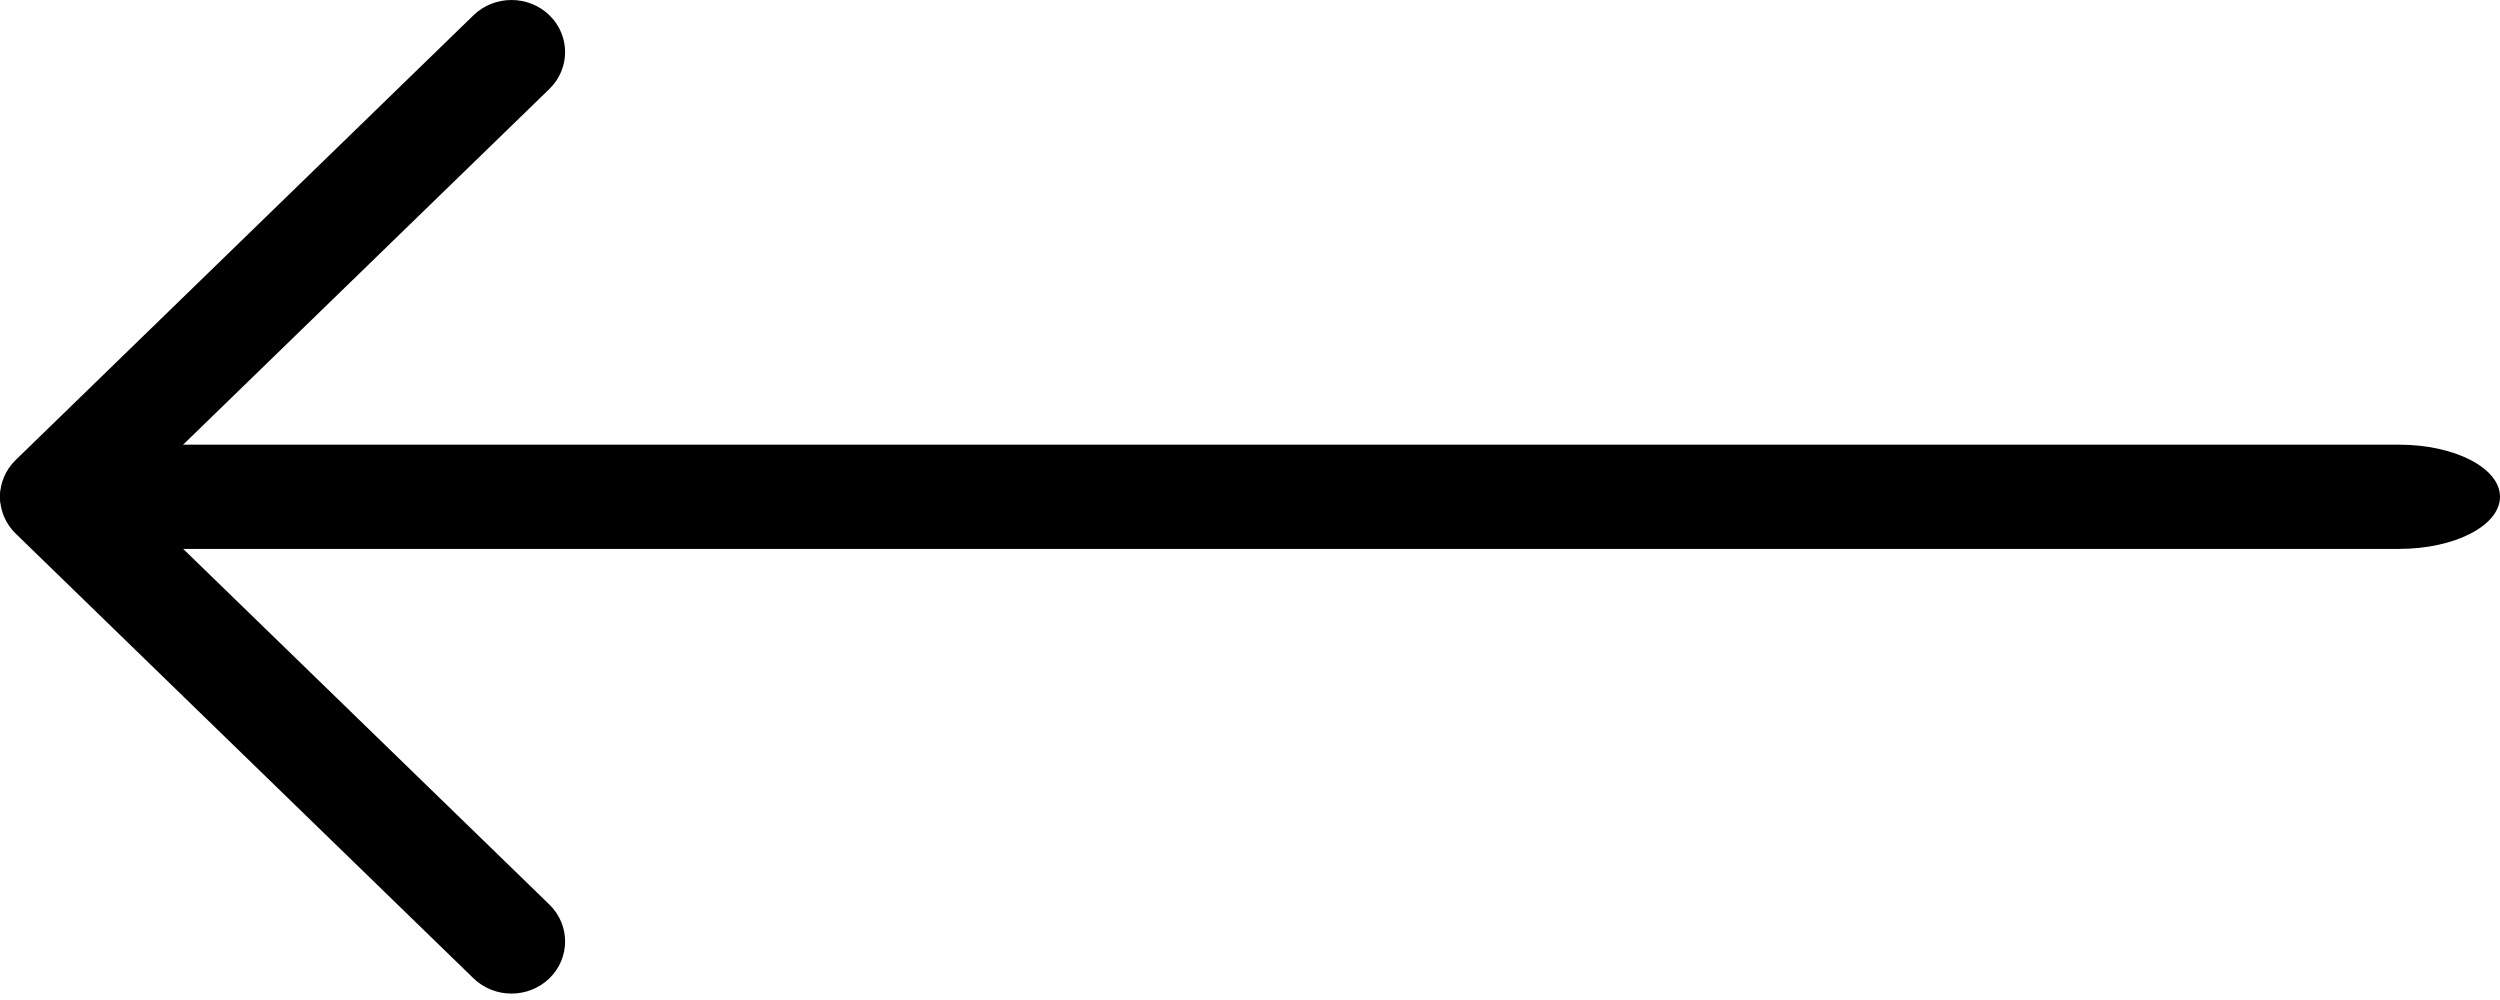 <svg width="30" height="12" viewBox="0 0 30 12" xmlns="http://www.w3.org/2000/svg">
<path d="M28.788 5.336H1.212C0.543 5.336 0 5.616 0 5.961C0 6.307 0.543 6.587 1.212 6.587H28.788C29.457 6.587 30 6.307 30 5.961C30 5.616 29.457 5.336 28.788 5.336Z"/>
<path d="M1.554 5.961L6.593 1.067C6.844 0.823 6.844 0.427 6.593 0.183C6.341 -0.061 5.934 -0.061 5.682 0.183L0.189 5.519C-0.063 5.763 -0.063 6.159 0.189 6.404L5.682 11.74C5.808 11.862 5.973 11.923 6.138 11.923C6.302 11.923 6.467 11.862 6.593 11.74C6.844 11.495 6.844 11.1 6.593 10.855L1.554 5.961Z" />
</svg>
